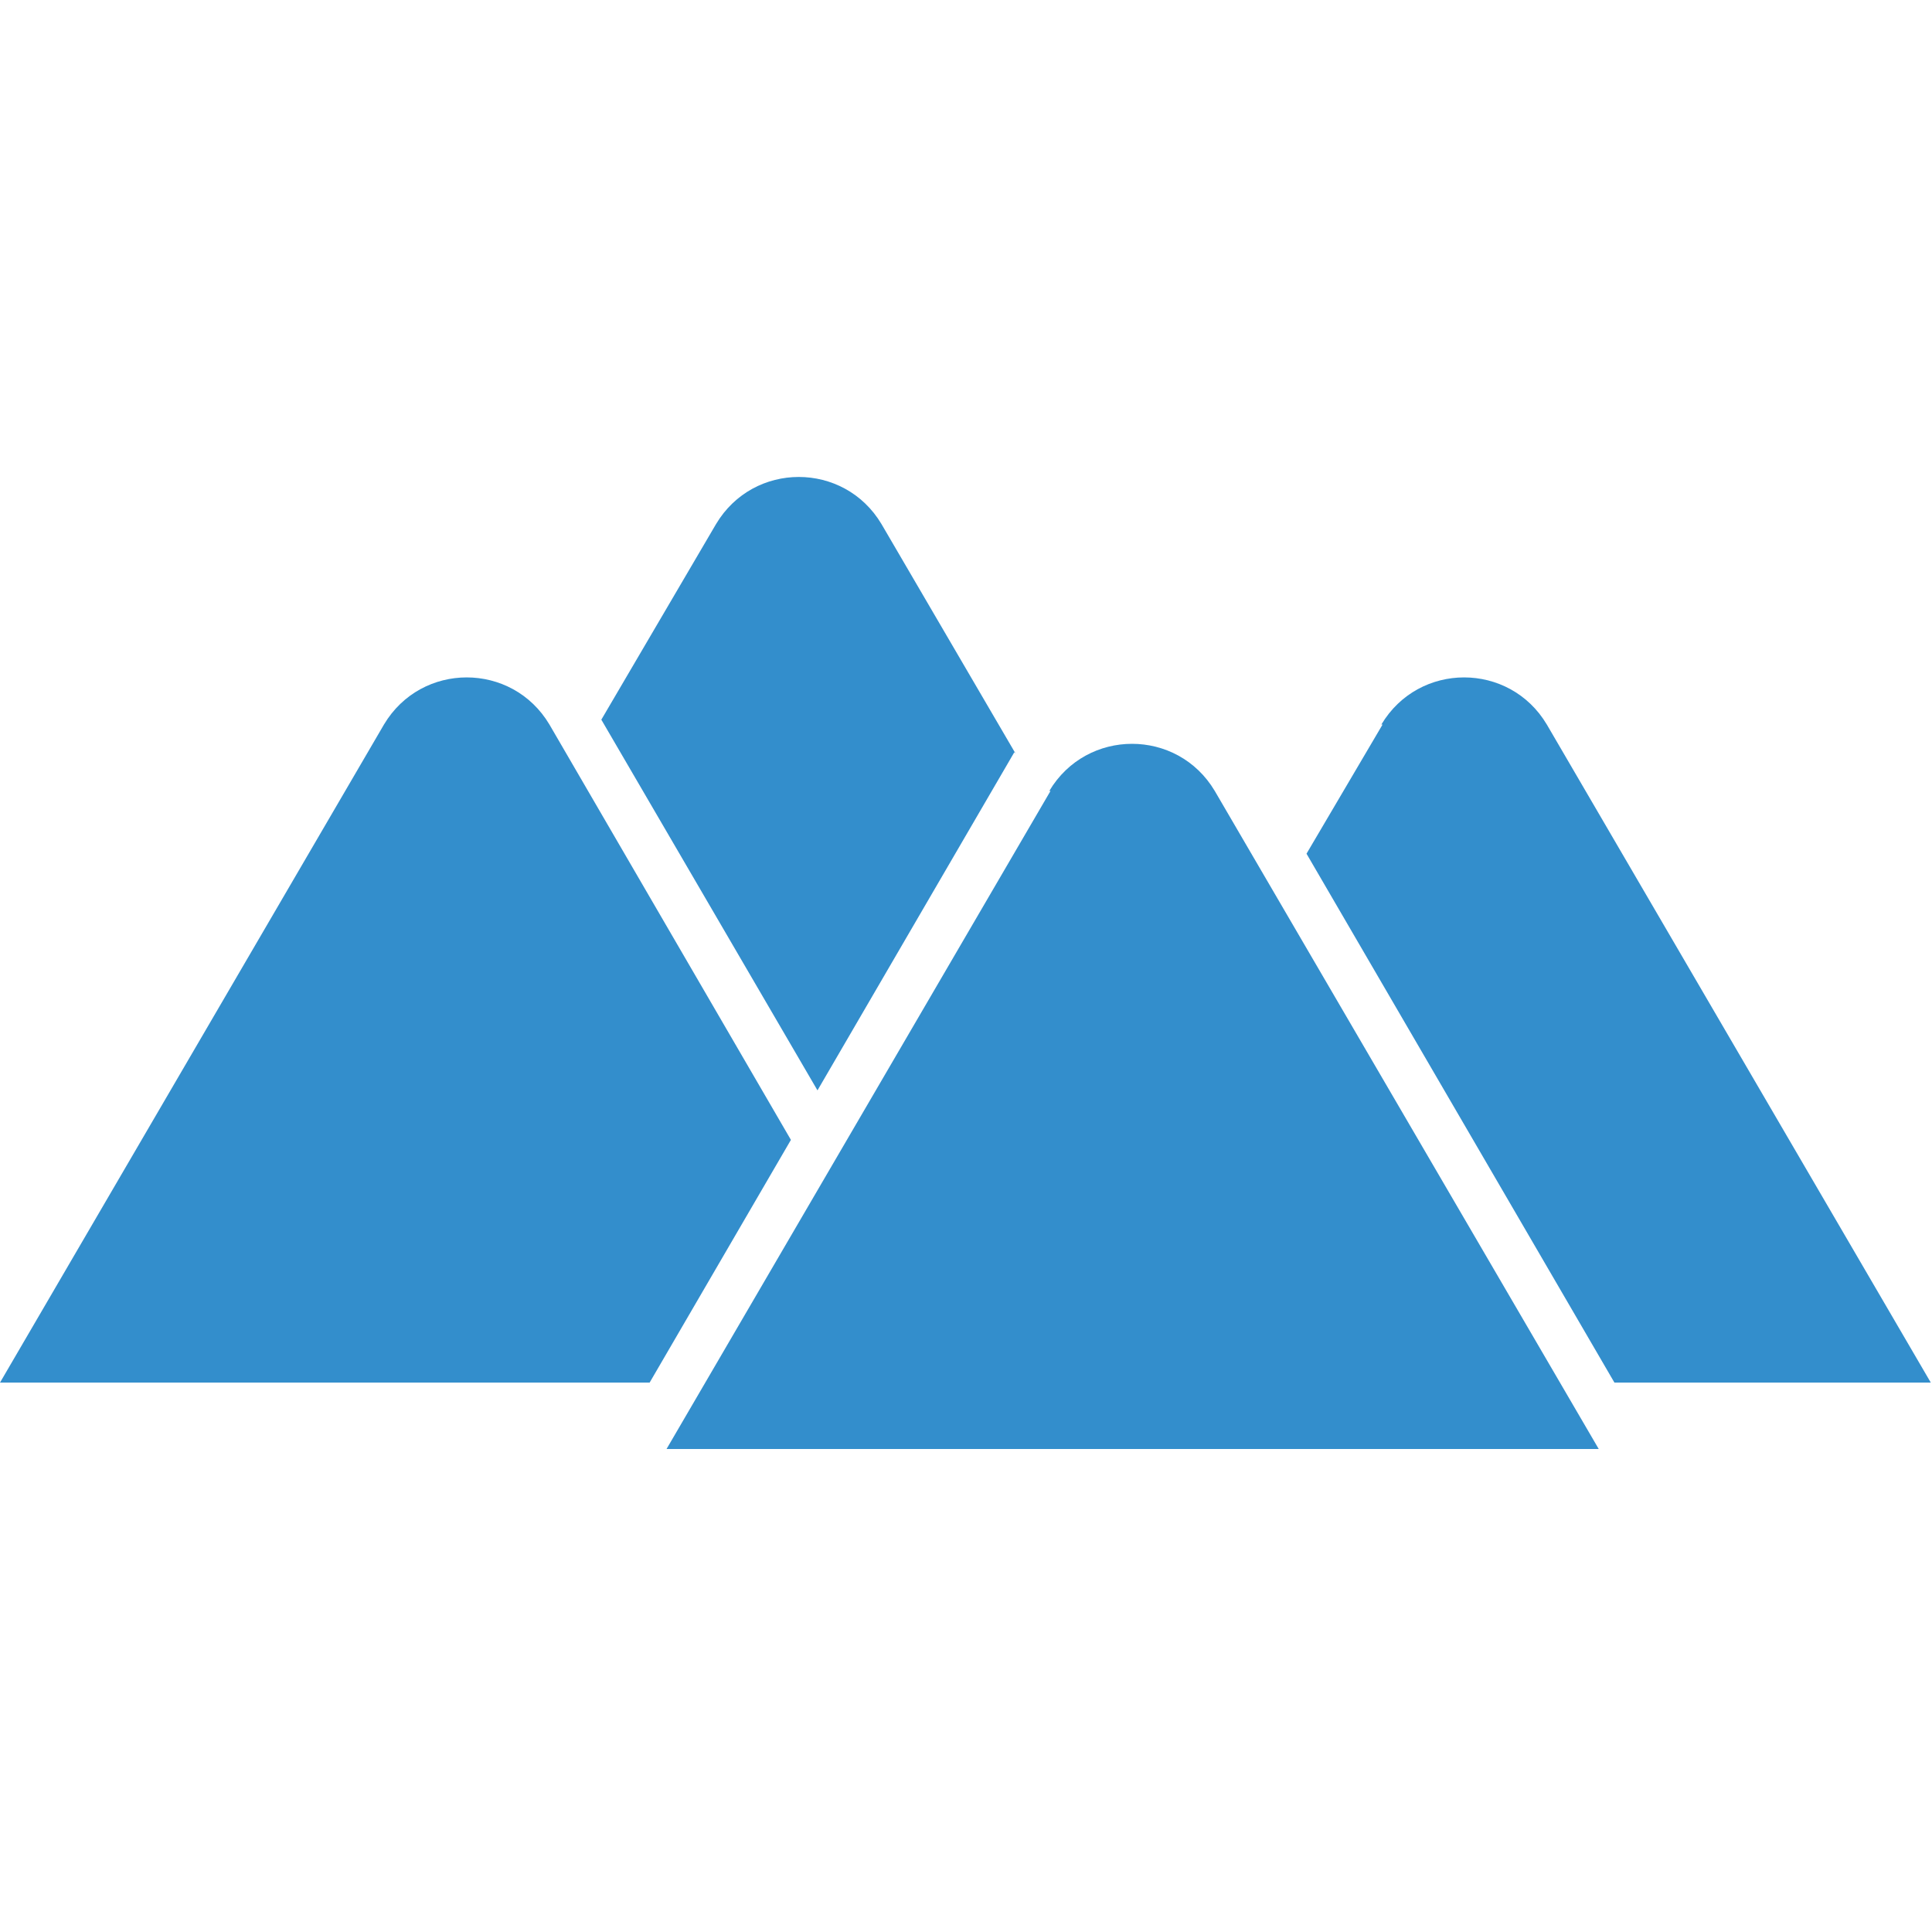 <?xml version="1.0" encoding="UTF-8"?>
<svg id="Layer_1" data-name="Layer 1" xmlns="http://www.w3.org/2000/svg" viewBox="0 0 16 16">
  <defs>
    <style>
      .cls-1 {
        fill: #338ecc;
      }
    </style>
  </defs>
  <path class="cls-1" d="m11.45,6l-.63,1.07,2.55,4.38h2.62l-3.18-5.45c-.31-.52-1.06-.52-1.37,0Z"/>
  <path class="cls-1" d="m8.41,6.24l-1.11-1.9c-.31-.52-1.06-.52-1.37,0l-.95,1.62,1.79,3.07,1.63-2.8Z"/>
  <path class="cls-1" d="m6.55,9.44l-2-3.44c-.31-.52-1.06-.52-1.37,0L0,11.45h5.38l1.17-2.01Z"/>
  <path class="cls-1" d="m8.7,6.55l-3.18,5.45h7.72,0s-3.18-5.45-3.18-5.45c-.31-.52-1.06-.52-1.37,0Z"/>
</svg>